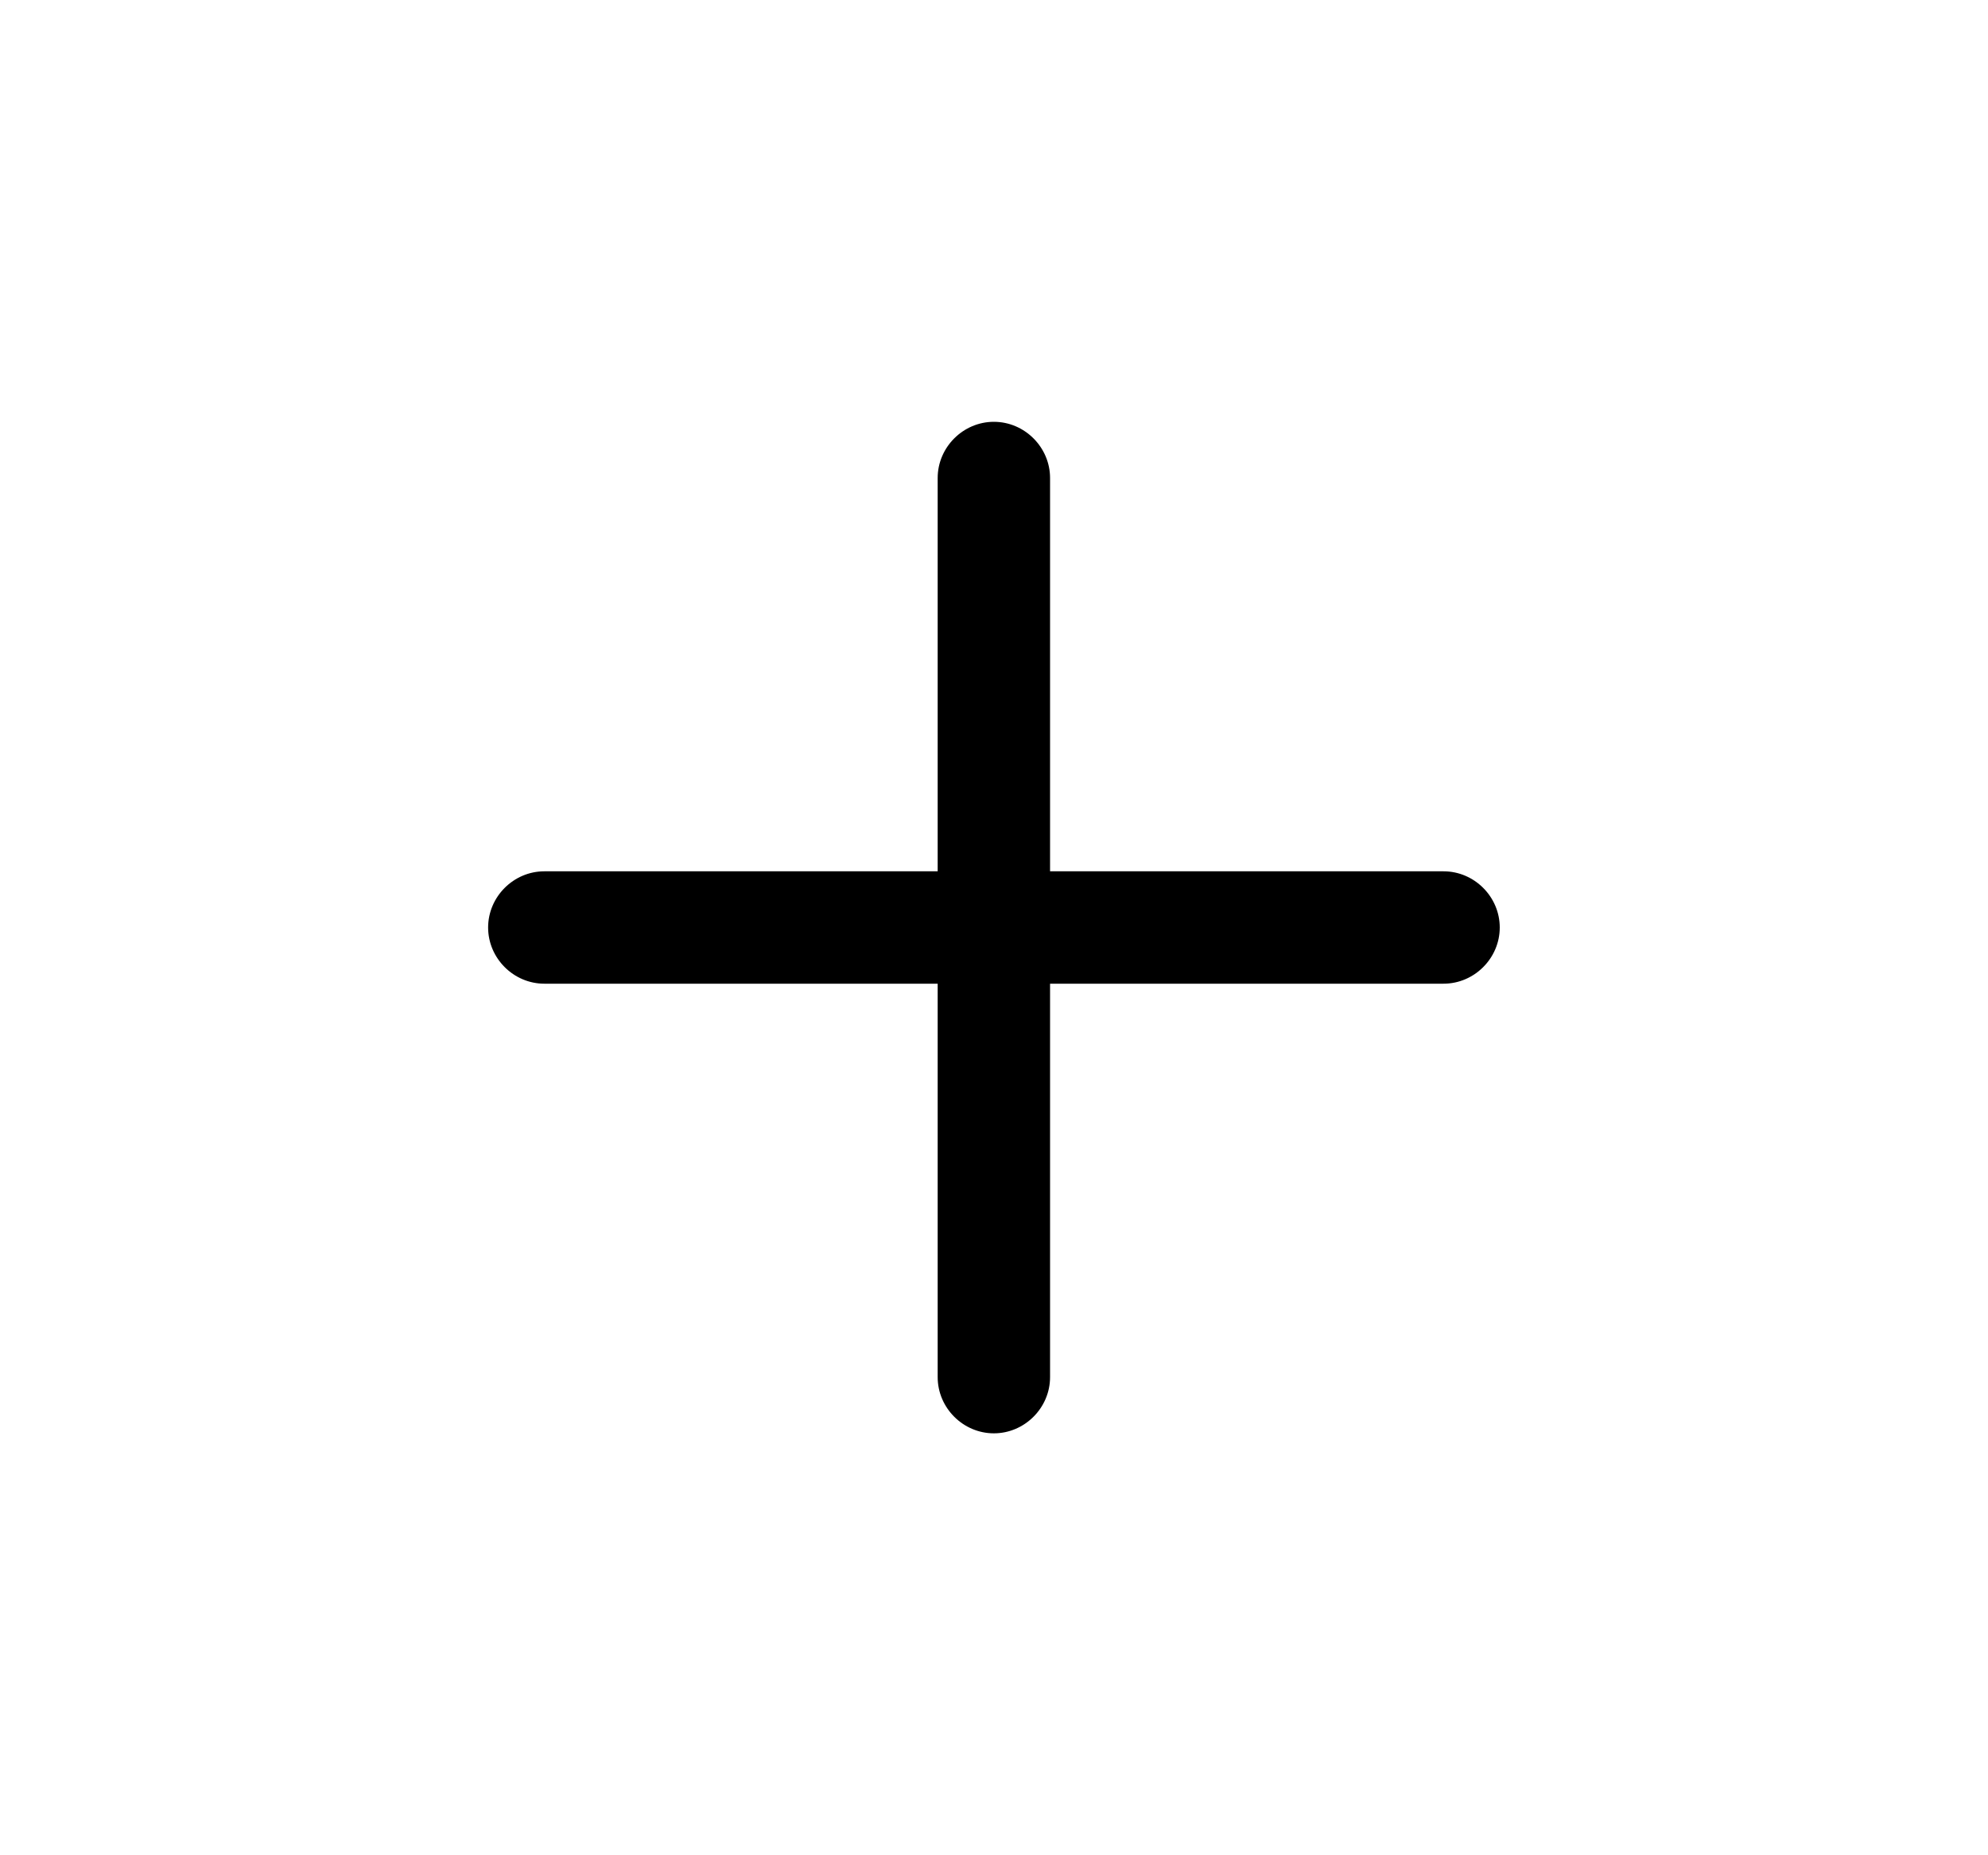 <svg width="15" height="14" viewBox="0 0 15 14" fill="none" xmlns="http://www.w3.org/2000/svg">
<path d="M10.892 7.423H4.107C3.875 7.423 3.683 7.231 3.683 6.999C3.683 6.767 3.875 6.575 4.107 6.575H10.892C11.124 6.575 11.316 6.767 11.316 6.999C11.316 7.231 11.124 7.423 10.892 7.423Z" fill="currentColor"/>
<path d="M7.499 10.816C7.267 10.816 7.075 10.624 7.075 10.392V3.607C7.075 3.375 7.267 3.183 7.499 3.183C7.731 3.183 7.923 3.375 7.923 3.607V10.392C7.923 10.624 7.731 10.816 7.499 10.816Z" fill="currentColor"/>
</svg>
